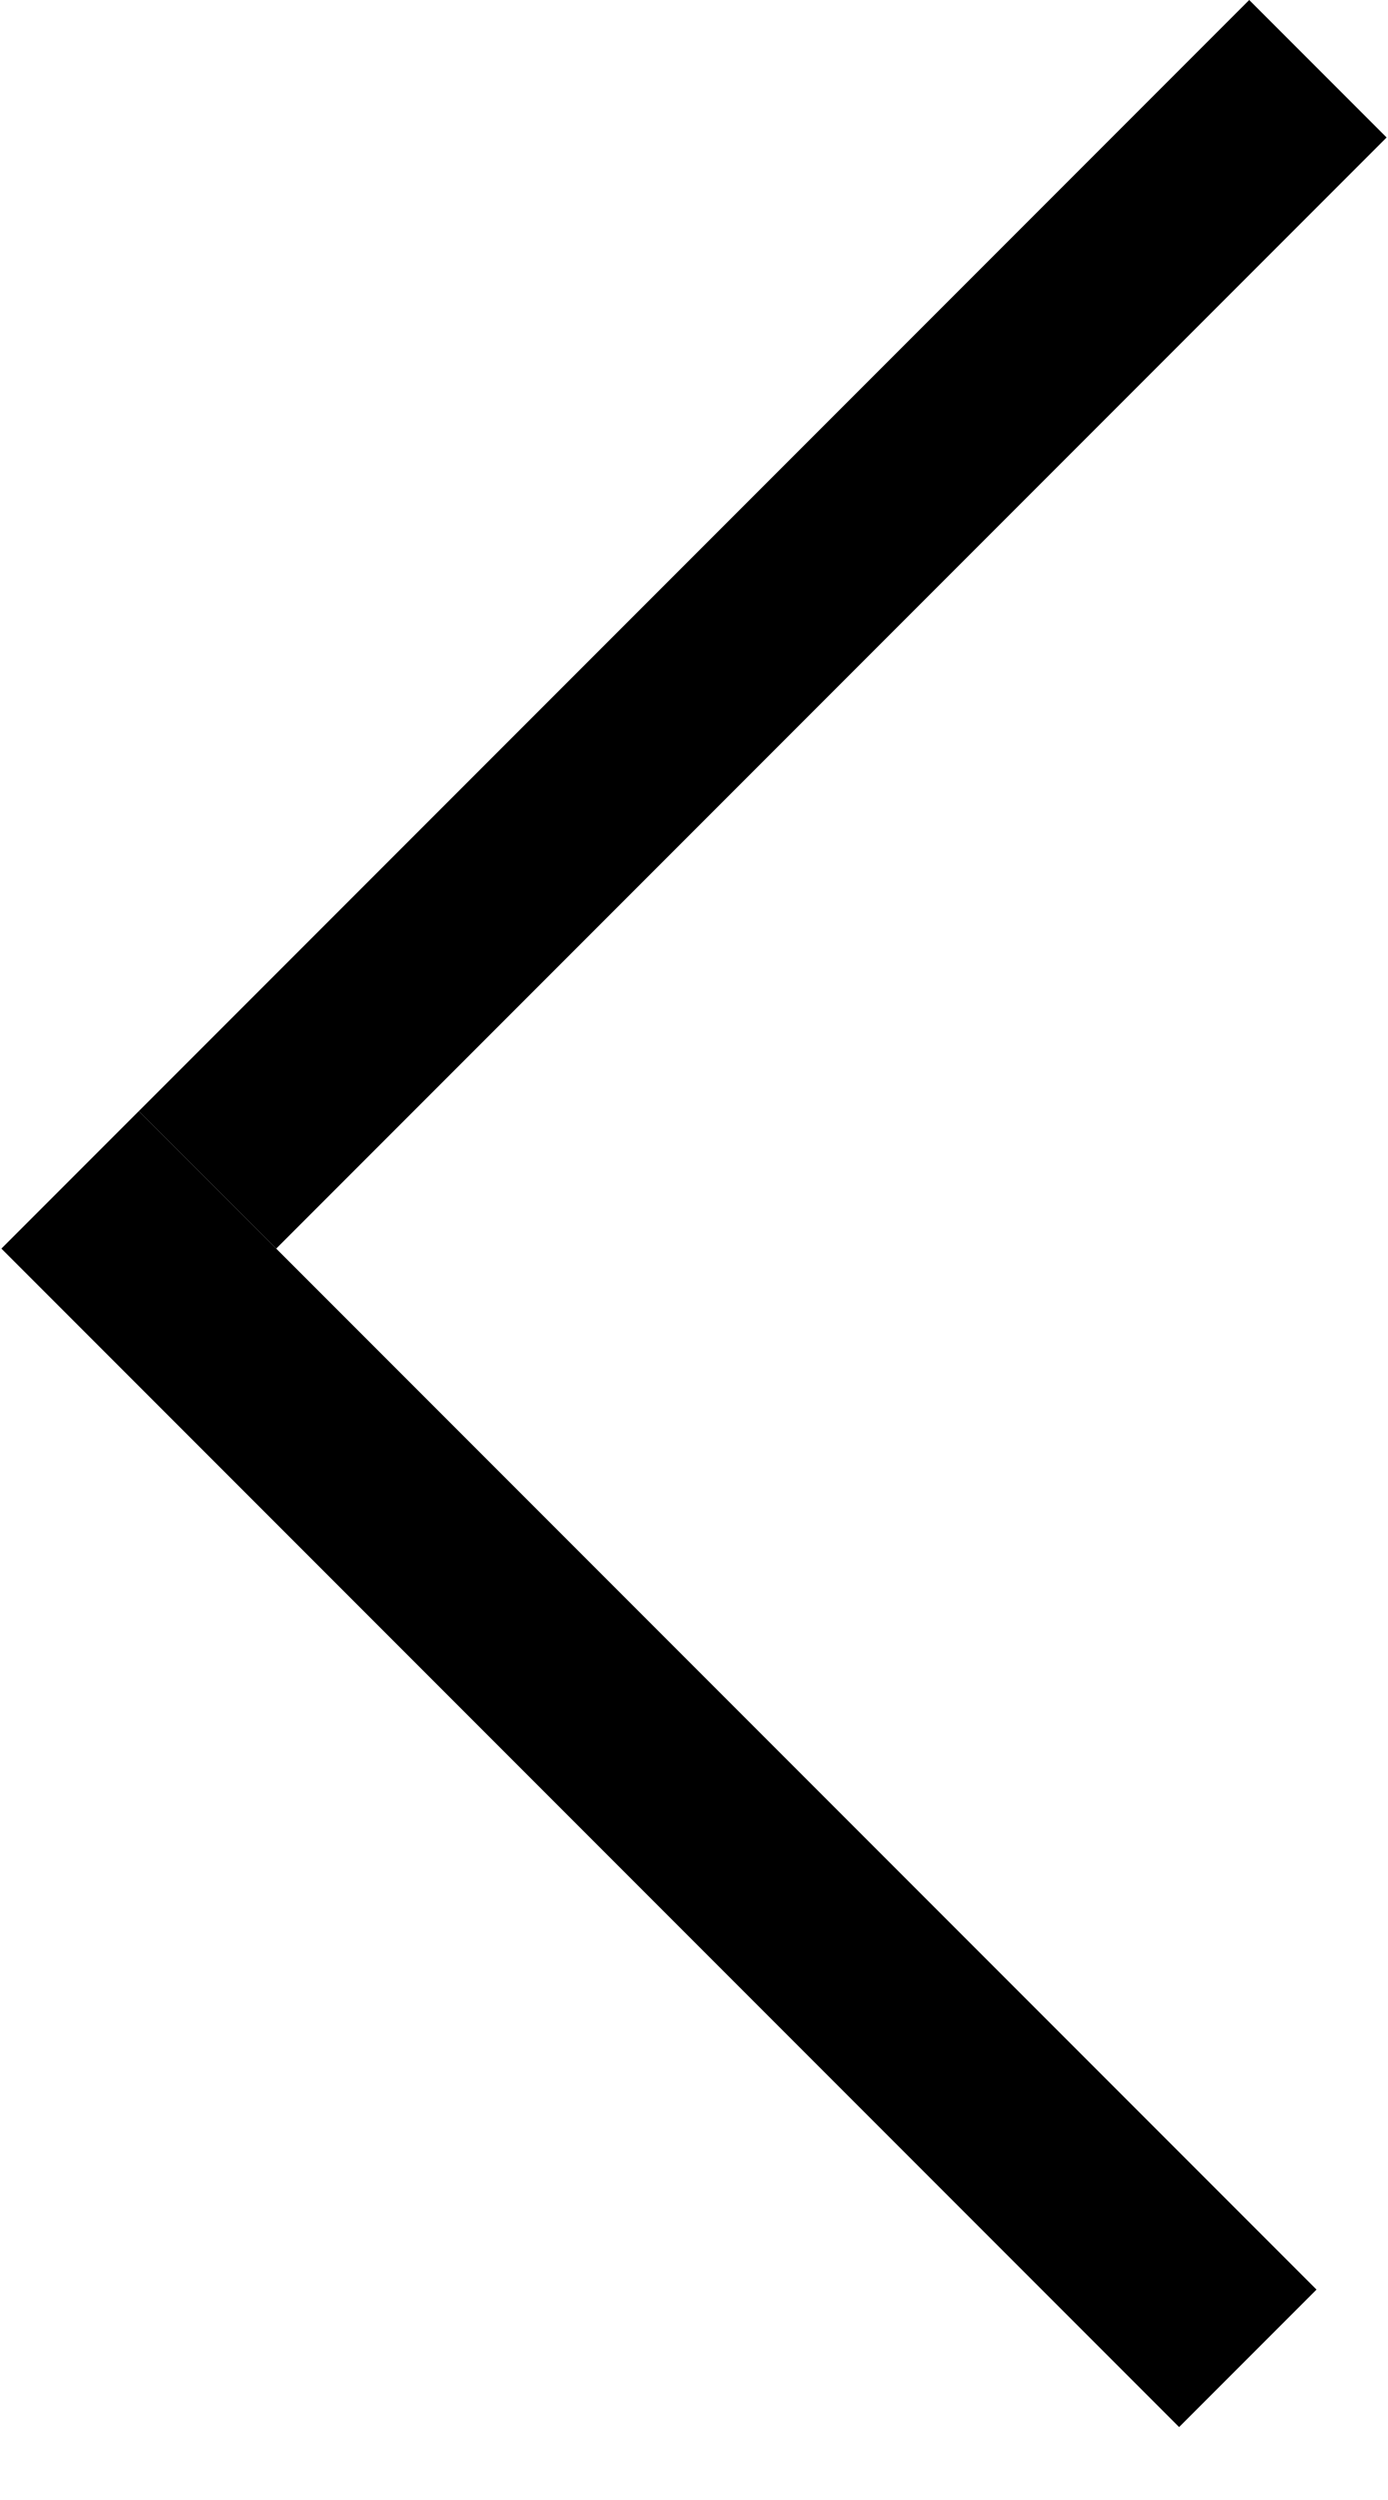 <svg width="10" height="18" viewBox="0 0 10 18" fill="none" xmlns="http://www.w3.org/2000/svg">
<line x1="9.495" y1="0.495" x2="1.495" y2="8.495" stroke="black" stroke-width="1.4"/>
<line x1="8.99" y1="16.98" x2="0.505" y2="8.495" stroke="black" stroke-width="1.4"/>
</svg>
